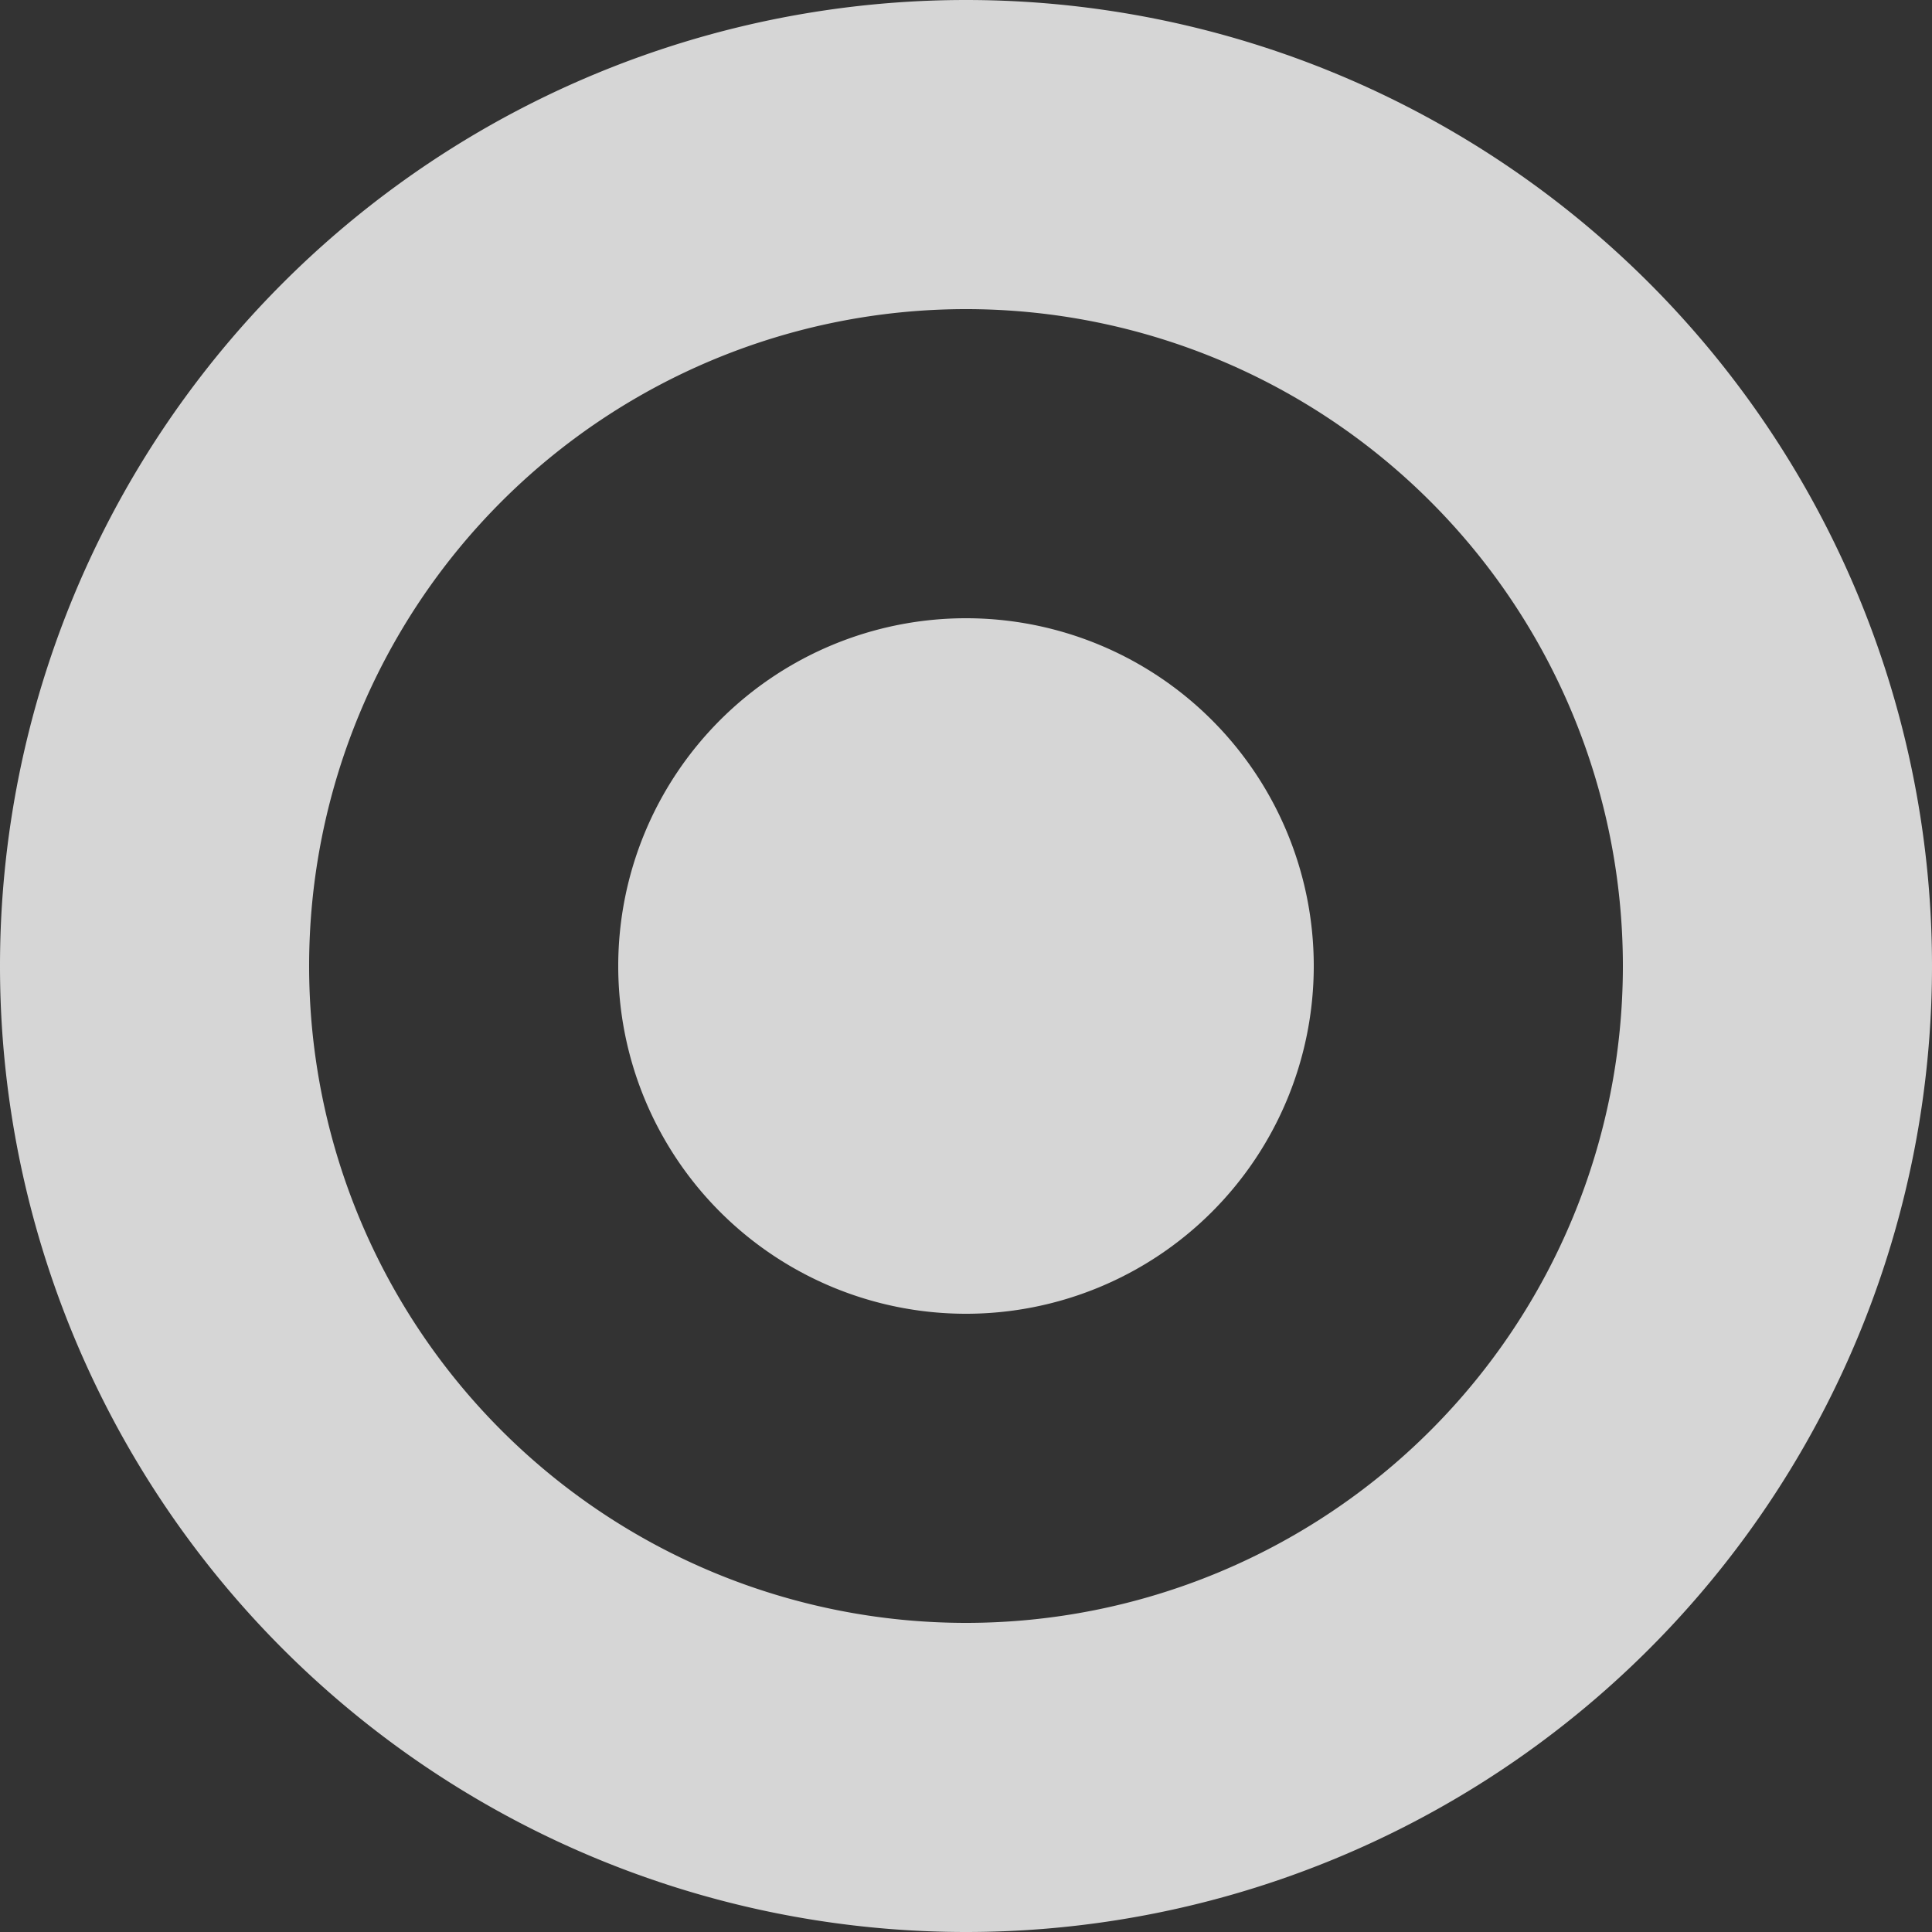 <svg width="22" height="22" fill="none" xmlns="http://www.w3.org/2000/svg"><rect width="100%" height="100%" fill="#333333" stroke="none"/><path d="M11 3.52a7.48 7.48 0 110 14.96 7.48 7.48 0 010-14.96zM11 0a11 11 0 100 22 11 11 0 000-22z" fill="#fff" fill-opacity=".8"/><path d="M11 14.96a3.96 3.96 0 100-7.92 3.96 3.96 0 000 7.92z" fill="#fff" fill-opacity=".8"/></svg>